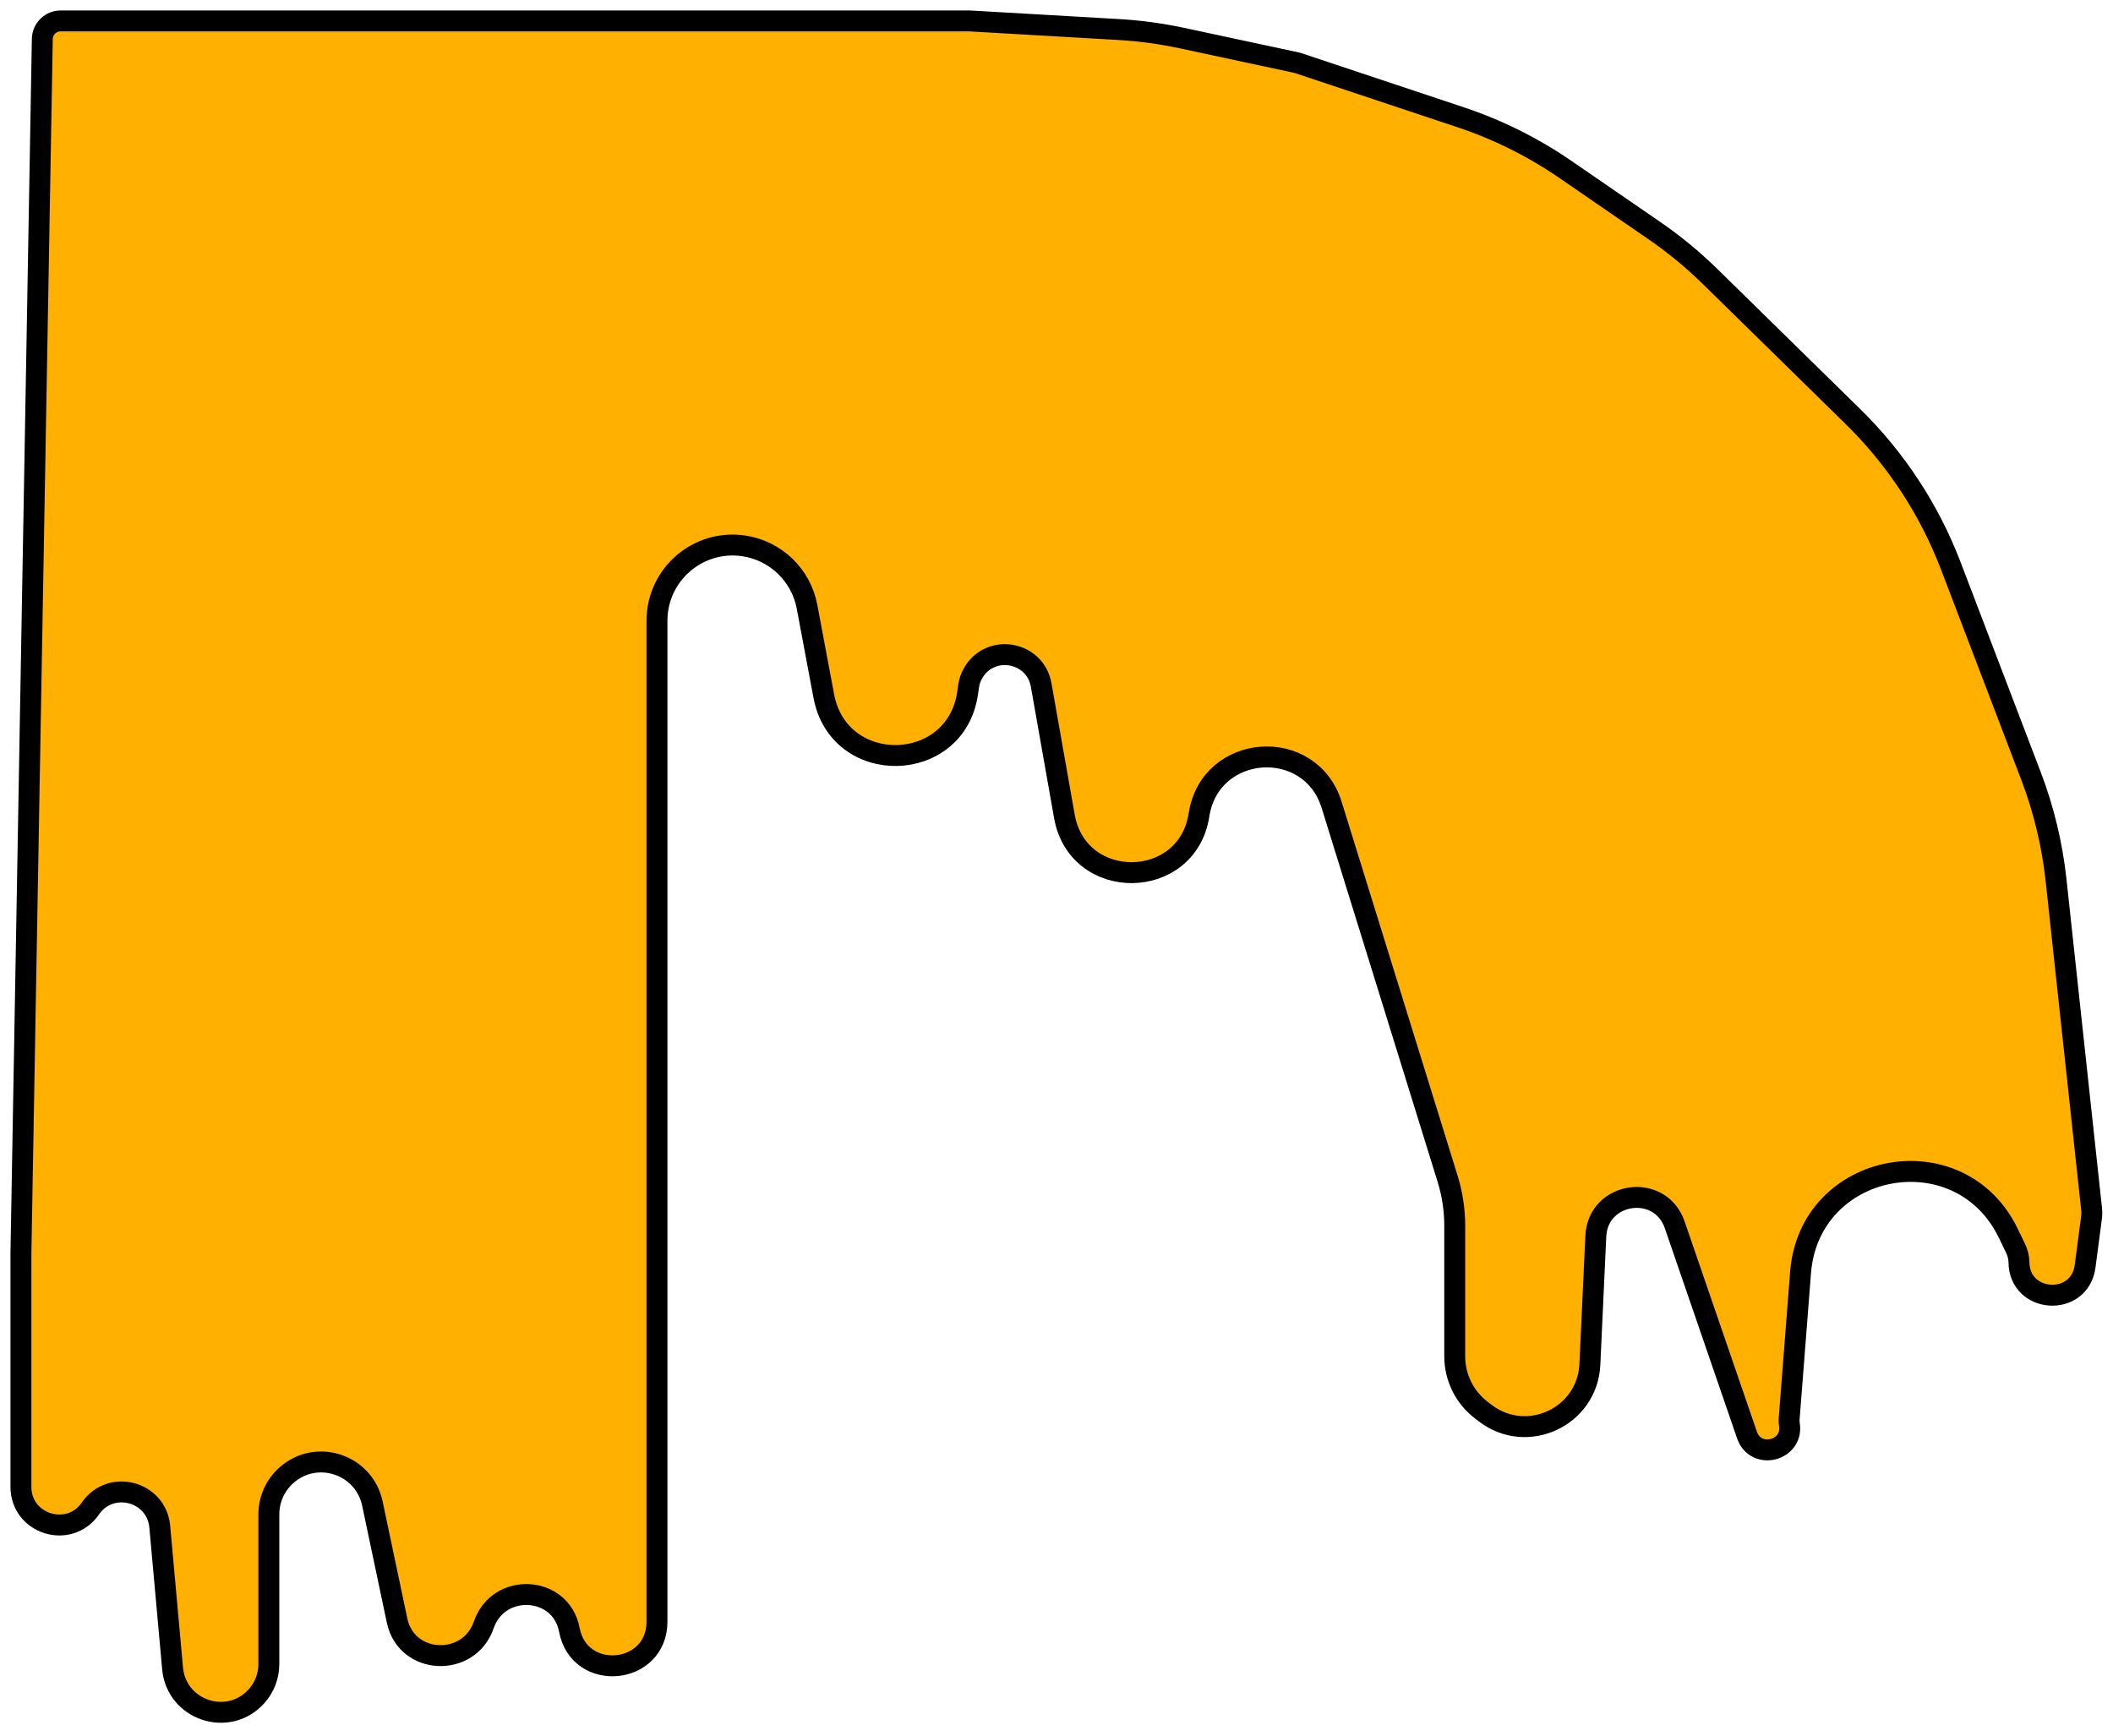 <svg xmlns="http://www.w3.org/2000/svg" width="101" height="83" viewBox="0 0 101 83" fill="none">
  <path d="M1 59.939L2.023 1.861C2.027 1.629 2.123 1.408 2.29 1.247C2.453 1.088 2.672 1 2.899 1H16.458H32.948H46.346L53.466 1.411C54.487 1.47 55.502 1.608 56.503 1.822L62 3L69.821 5.607C71.598 6.199 73.283 7.039 74.827 8.1L79.068 11.016C80.021 11.671 80.915 12.407 81.741 13.216L88.571 19.914C90.629 21.932 92.226 24.371 93.253 27.063L97.079 37.087C97.69 38.689 98.093 40.363 98.278 42.068L99.977 57.79C99.992 57.93 99.991 58.07 99.972 58.209L99.666 60.531C99.409 62.481 96.537 62.315 96.505 60.349C96.502 60.119 96.448 59.893 96.349 59.685L96.001 58.963C93.68 54.144 86.479 55.496 86.065 60.828L85.52 67.831C85.513 67.915 85.517 68 85.531 68.083C85.741 69.351 83.923 69.811 83.505 68.595L80.05 58.547C79.355 56.525 76.379 56.952 76.279 59.088L75.995 65.221C75.878 67.73 72.99 69.075 70.995 67.549L70.806 67.404C70.005 66.792 69.535 65.841 69.535 64.833V58.59C69.535 57.829 69.421 57.072 69.195 56.345L63.653 38.477C62.628 35.173 57.84 35.528 57.313 38.947C56.752 42.594 51.519 42.652 50.877 39.019L49.767 32.743C49.481 31.126 47.33 30.751 46.513 32.176C46.403 32.368 46.33 32.58 46.298 32.799L46.252 33.126C45.69 37.026 40.103 37.145 39.377 33.272L38.576 29.004C38.292 27.489 37.079 26.321 35.554 26.093C33.368 25.767 31.403 27.461 31.403 29.671V77.514C31.403 80.078 27.693 80.427 27.215 77.907C26.812 75.779 23.829 75.621 23.124 77.669C22.415 79.725 19.43 79.595 18.981 77.468L17.8 71.869C17.418 70.062 15.276 69.277 13.818 70.411C13.208 70.885 12.851 71.613 12.851 72.385V79.54C12.851 80.106 12.644 80.652 12.268 81.074C10.925 82.581 8.431 81.758 8.249 79.748L7.637 72.976C7.483 71.278 5.29 70.702 4.322 72.105C3.307 73.577 1 72.859 1 71.071V59.939Z" fill="#FFB000" stroke="black"/>
</svg>

